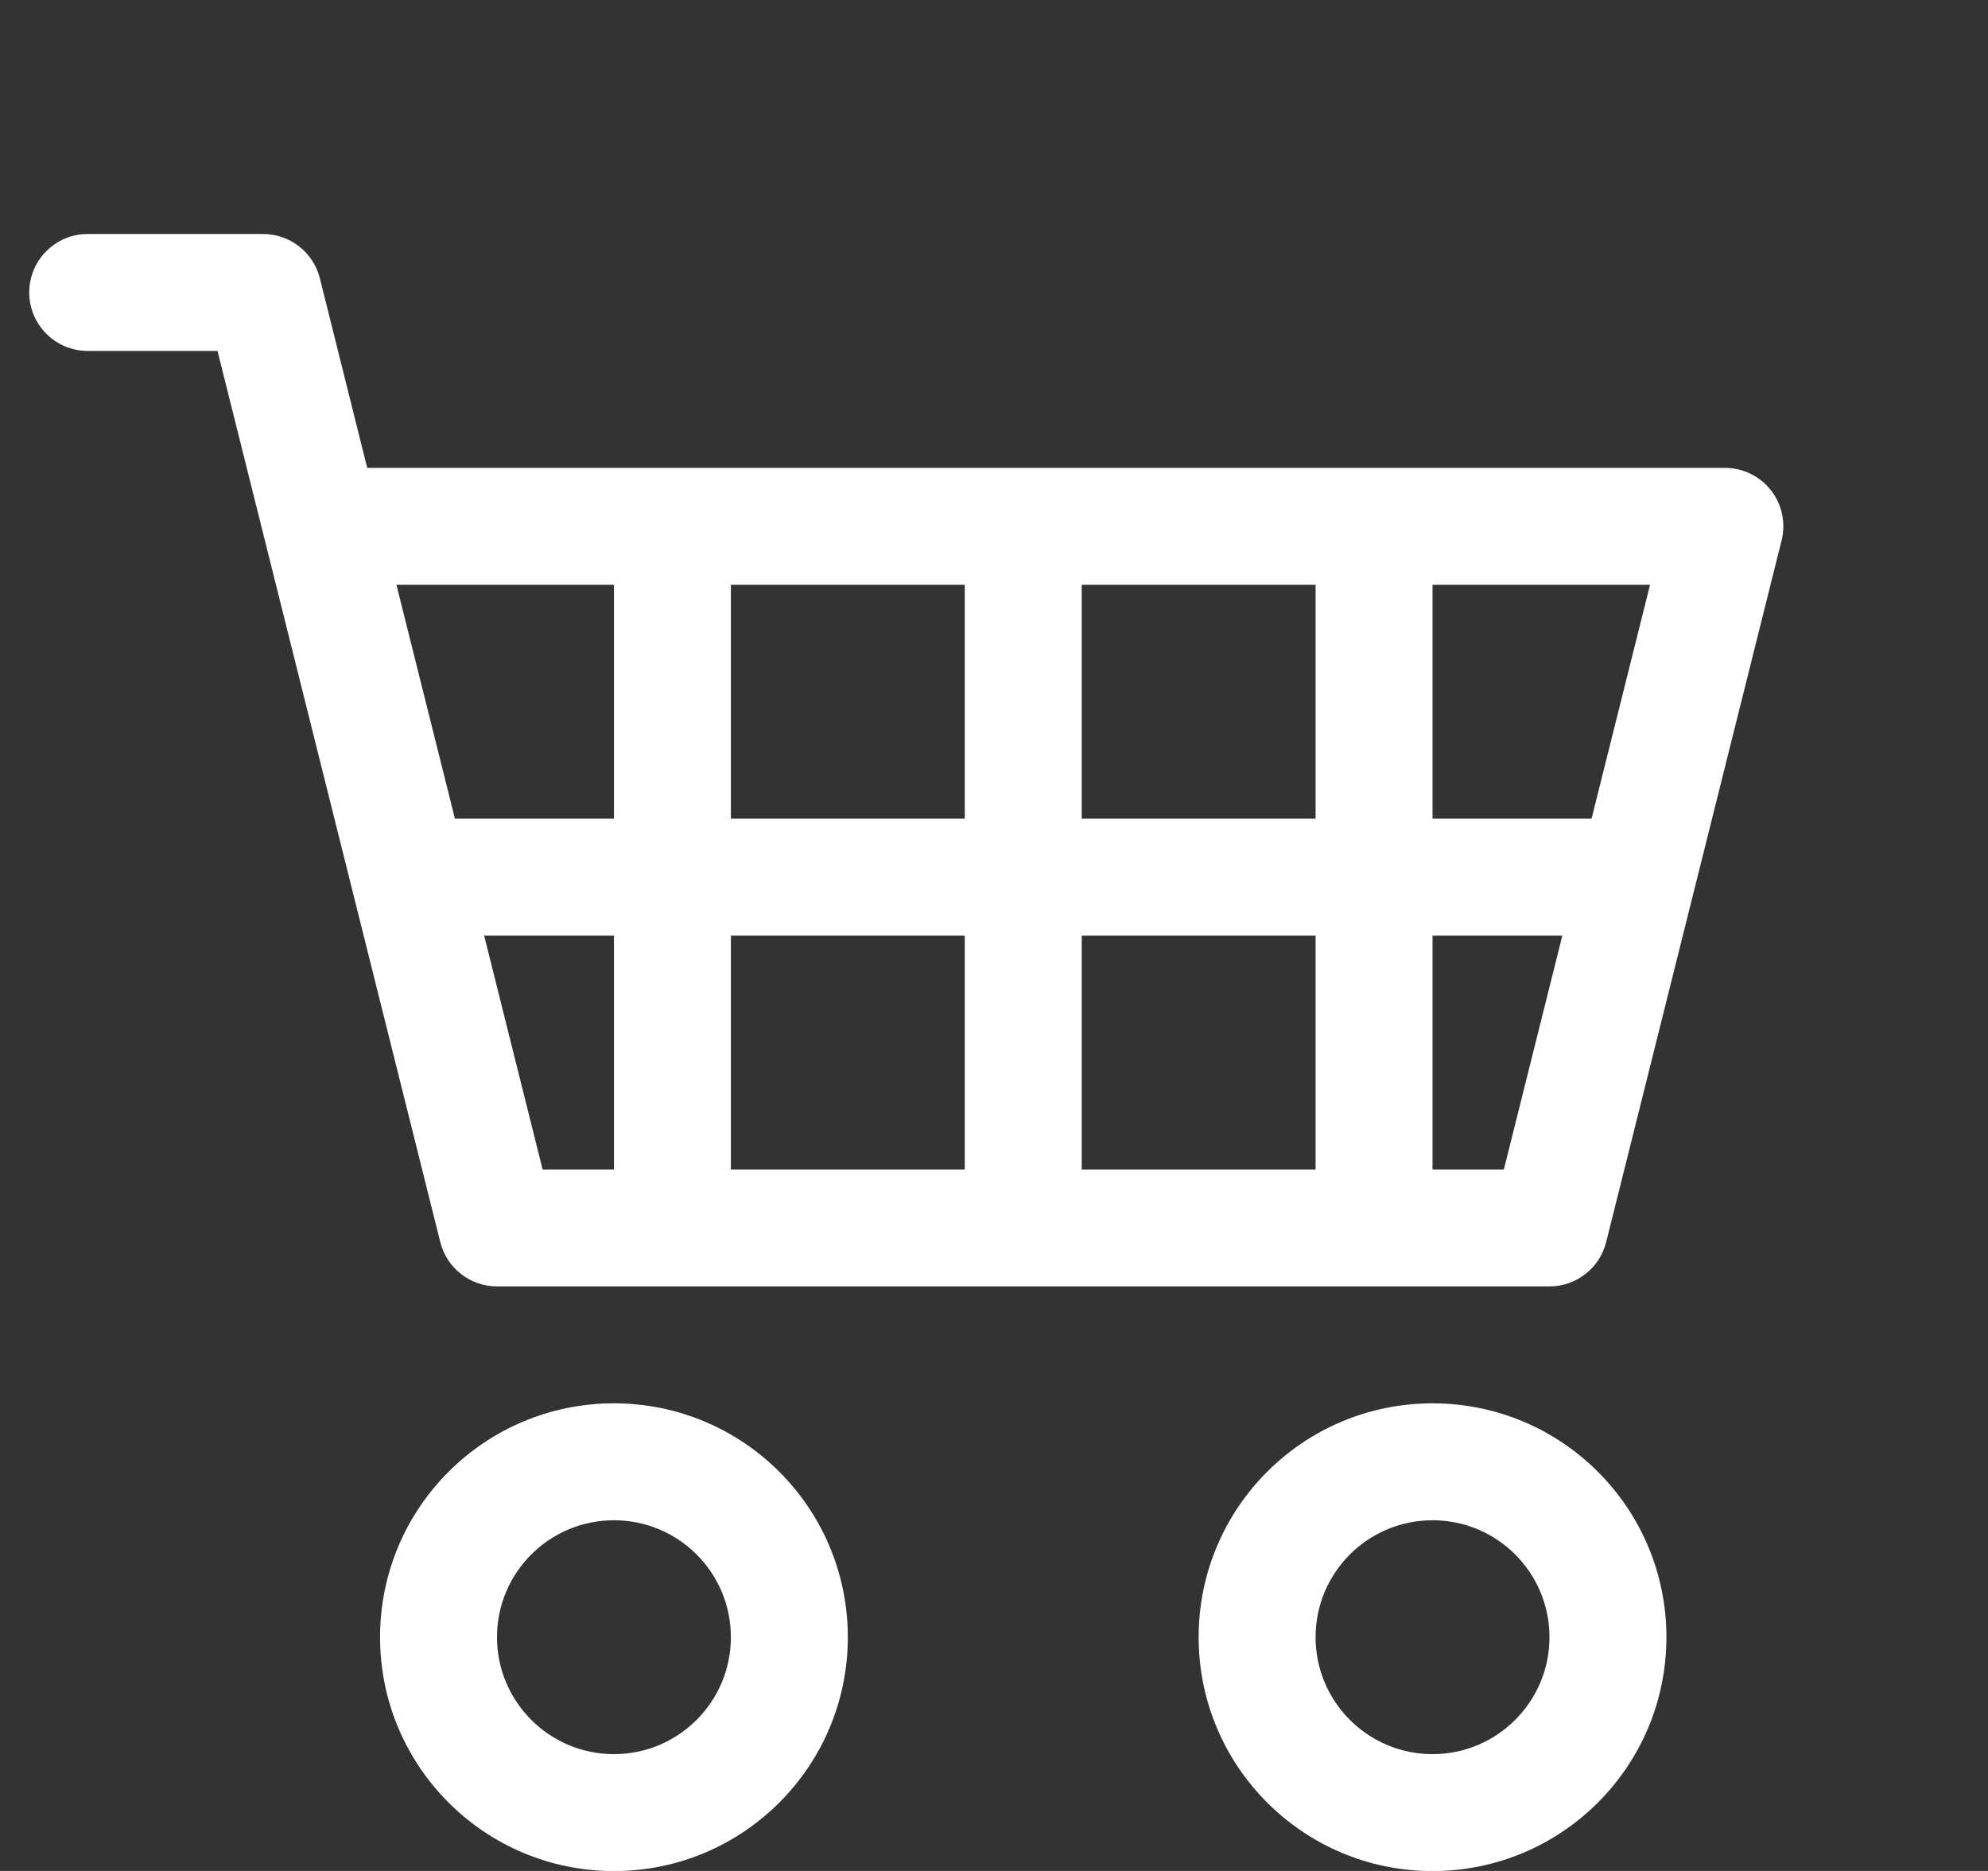<svg width="17" height="16" viewBox="0 0 17 16" fill="none" xmlns="http://www.w3.org/2000/svg">
<rect x="0" y="0" width="17" height="16" fill="#333333" stroke="none"/>
<path fill-rule="evenodd" clip-rule="evenodd" d="M0.25 2.501C0.25 2.225 0.474 2.001 0.75 2.001H2.25C2.479 2.001 2.679 2.157 2.735 2.379L3.14 4.001H14.75C14.904 4.001 15.049 4.072 15.144 4.193C15.239 4.314 15.272 4.473 15.235 4.622L13.735 10.622C13.679 10.845 13.479 11.001 13.25 11.001H4.25C4.021 11.001 3.821 10.845 3.765 10.622L1.86 3.001H0.75C0.474 3.001 0.25 2.777 0.25 2.501ZM3.39 5.001L3.89 7.001H5.25V5.001H3.39ZM6.25 5.001V7.001H8.25V5.001H6.25ZM9.25 5.001V7.001H11.25V5.001H9.25ZM12.25 5.001V7.001H13.61L14.11 5.001H12.25ZM13.36 8.001H12.25V10.001H12.86L13.36 8.001ZM11.25 8.001H9.25V10.001H11.25V8.001ZM8.25 8.001H6.25V10.001H8.25V8.001ZM5.25 8.001H4.14L4.64 10.001H5.25V8.001ZM5.25 13.001C4.698 13.001 4.25 13.448 4.25 14.001C4.25 14.553 4.698 15.001 5.25 15.001C5.802 15.001 6.25 14.553 6.25 14.001C6.25 13.448 5.802 13.001 5.25 13.001ZM3.25 14.001C3.25 12.896 4.145 12.001 5.25 12.001C6.355 12.001 7.25 12.896 7.25 14.001C7.25 15.105 6.355 16.001 5.25 16.001C4.145 16.001 3.25 15.105 3.25 14.001ZM12.25 13.001C11.698 13.001 11.25 13.448 11.25 14.001C11.25 14.553 11.698 15.001 12.25 15.001C12.802 15.001 13.25 14.553 13.25 14.001C13.25 13.448 12.802 13.001 12.25 13.001ZM10.25 14.001C10.25 12.896 11.145 12.001 12.25 12.001C13.355 12.001 14.25 12.896 14.25 14.001C14.25 15.105 13.355 16.001 12.25 16.001C11.145 16.001 10.25 15.105 10.25 14.001Z" fill="white"/>
</svg>

